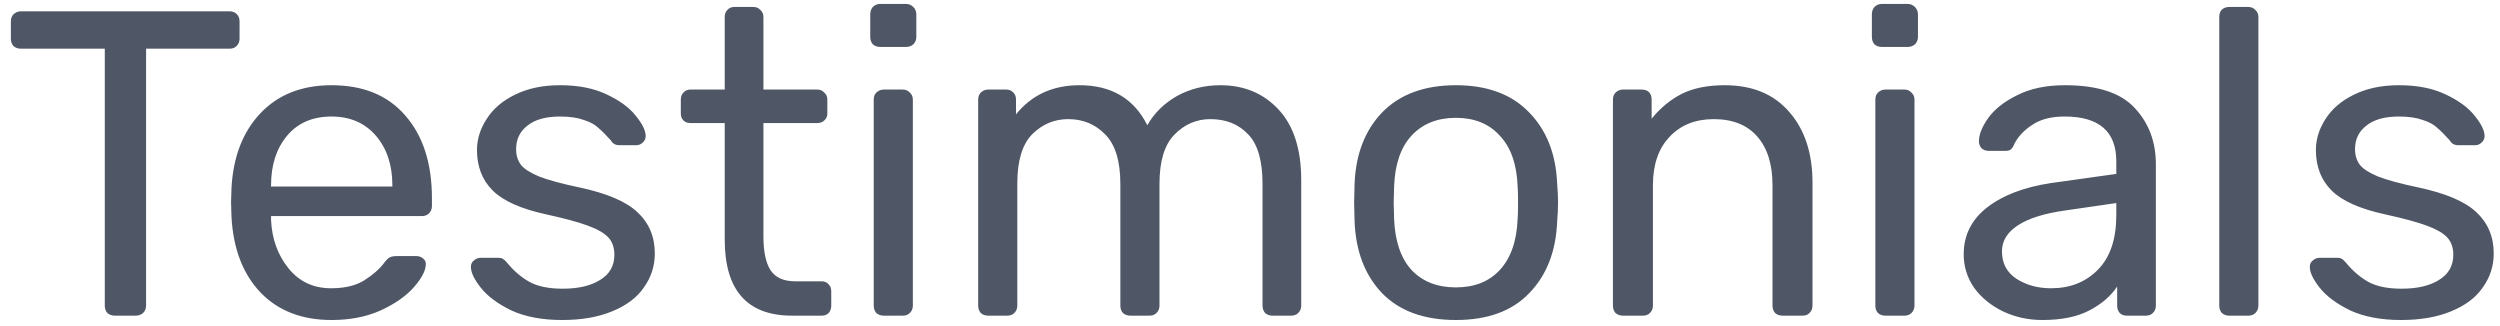 <svg width="92" height="12" viewBox="0 0 92 12" fill="none" xmlns="http://www.w3.org/2000/svg">
<path d="M4.224 11.616C4.117 11.616 4.027 11.584 3.952 11.52C3.888 11.445 3.856 11.355 3.856 11.248V1.792H0.768C0.661 1.792 0.571 1.76 0.496 1.696C0.432 1.622 0.4 1.531 0.4 1.424V0.8C0.4 0.683 0.432 0.592 0.496 0.528C0.571 0.454 0.661 0.416 0.768 0.416H8.448C8.565 0.416 8.656 0.454 8.72 0.528C8.784 0.592 8.816 0.683 8.816 0.8V1.424C8.816 1.531 8.779 1.622 8.704 1.696C8.64 1.76 8.555 1.792 8.448 1.792H5.376V11.248C5.376 11.355 5.339 11.445 5.264 11.52C5.189 11.584 5.099 11.616 4.992 11.616H4.224ZM12.199 11.776C11.111 11.776 10.242 11.44 9.591 10.768C8.94 10.085 8.583 9.158 8.519 7.984L8.503 7.44L8.519 6.912C8.583 5.76 8.94 4.843 9.591 4.16C10.242 3.478 11.111 3.136 12.199 3.136C13.373 3.136 14.279 3.51 14.919 4.256C15.57 5.003 15.895 6.016 15.895 7.296V7.584C15.895 7.691 15.858 7.782 15.783 7.856C15.719 7.92 15.634 7.952 15.527 7.952H9.975V8.096C10.007 8.79 10.22 9.382 10.615 9.872C11.01 10.363 11.533 10.608 12.183 10.608C12.684 10.608 13.09 10.512 13.399 10.32C13.719 10.117 13.959 9.91 14.119 9.696C14.215 9.568 14.29 9.494 14.343 9.472C14.396 9.44 14.487 9.424 14.615 9.424H15.319C15.415 9.424 15.495 9.451 15.559 9.504C15.634 9.558 15.671 9.627 15.671 9.712C15.671 9.947 15.527 10.229 15.239 10.56C14.951 10.891 14.54 11.179 14.007 11.424C13.485 11.659 12.882 11.776 12.199 11.776ZM14.439 6.864V6.816C14.439 6.07 14.236 5.462 13.831 4.992C13.426 4.523 12.882 4.288 12.199 4.288C11.506 4.288 10.962 4.523 10.567 4.992C10.172 5.462 9.975 6.07 9.975 6.816V6.864H14.439ZM20.689 11.776C19.953 11.776 19.329 11.659 18.817 11.424C18.315 11.179 17.942 10.902 17.697 10.592C17.451 10.283 17.329 10.027 17.329 9.824C17.329 9.718 17.366 9.638 17.441 9.584C17.515 9.52 17.595 9.488 17.681 9.488H18.353C18.417 9.488 18.465 9.499 18.497 9.52C18.539 9.542 18.593 9.59 18.657 9.664C18.902 9.963 19.174 10.197 19.473 10.368C19.782 10.539 20.193 10.624 20.705 10.624C21.281 10.624 21.739 10.518 22.081 10.304C22.433 10.091 22.609 9.782 22.609 9.376C22.609 9.11 22.534 8.896 22.385 8.736C22.235 8.576 21.985 8.432 21.633 8.304C21.291 8.176 20.779 8.038 20.097 7.888C19.169 7.686 18.513 7.392 18.129 7.008C17.745 6.624 17.553 6.128 17.553 5.52C17.553 5.126 17.67 4.747 17.905 4.384C18.139 4.011 18.486 3.712 18.945 3.488C19.414 3.254 19.969 3.136 20.609 3.136C21.281 3.136 21.851 3.248 22.321 3.472C22.801 3.696 23.158 3.958 23.393 4.256C23.638 4.555 23.761 4.806 23.761 5.008C23.761 5.104 23.723 5.184 23.649 5.248C23.585 5.312 23.505 5.344 23.409 5.344H22.801C22.651 5.344 22.545 5.286 22.481 5.168C22.299 4.966 22.145 4.811 22.017 4.704C21.899 4.587 21.723 4.491 21.489 4.416C21.254 4.331 20.961 4.288 20.609 4.288C20.086 4.288 19.686 4.4 19.409 4.624C19.131 4.838 18.993 5.126 18.993 5.488C18.993 5.712 19.051 5.904 19.169 6.064C19.286 6.214 19.51 6.358 19.841 6.496C20.171 6.624 20.662 6.758 21.313 6.896C22.326 7.11 23.041 7.414 23.457 7.808C23.883 8.203 24.097 8.71 24.097 9.328C24.097 9.787 23.963 10.203 23.697 10.576C23.441 10.95 23.051 11.243 22.529 11.456C22.017 11.669 21.403 11.776 20.689 11.776ZM29.15 11.616C27.497 11.616 26.67 10.683 26.67 8.816V4.528H25.406C25.299 4.528 25.214 4.496 25.15 4.432C25.086 4.368 25.054 4.283 25.054 4.176V3.664C25.054 3.558 25.086 3.472 25.15 3.408C25.214 3.334 25.299 3.296 25.406 3.296H26.67V0.624C26.67 0.518 26.702 0.432 26.766 0.368C26.83 0.294 26.915 0.256 27.022 0.256H27.726C27.833 0.256 27.918 0.294 27.982 0.368C28.057 0.432 28.094 0.518 28.094 0.624V3.296H30.078C30.185 3.296 30.27 3.334 30.334 3.408C30.409 3.472 30.446 3.558 30.446 3.664V4.176C30.446 4.283 30.409 4.368 30.334 4.432C30.27 4.496 30.185 4.528 30.078 4.528H28.094V8.704C28.094 9.248 28.179 9.659 28.35 9.936C28.531 10.213 28.835 10.352 29.262 10.352H30.238C30.345 10.352 30.43 10.389 30.494 10.464C30.558 10.528 30.59 10.614 30.59 10.72V11.248C30.59 11.355 30.558 11.445 30.494 11.52C30.43 11.584 30.345 11.616 30.238 11.616H29.15ZM32.393 1.728C32.286 1.728 32.196 1.696 32.121 1.632C32.057 1.558 32.025 1.467 32.025 1.36V0.528C32.025 0.422 32.057 0.331 32.121 0.256C32.196 0.182 32.286 0.144 32.393 0.144H33.337C33.444 0.144 33.535 0.182 33.609 0.256C33.684 0.331 33.721 0.422 33.721 0.528V1.36C33.721 1.467 33.684 1.558 33.609 1.632C33.535 1.696 33.444 1.728 33.337 1.728H32.393ZM32.521 11.616C32.414 11.616 32.324 11.584 32.249 11.52C32.185 11.445 32.153 11.355 32.153 11.248V3.664C32.153 3.558 32.185 3.472 32.249 3.408C32.324 3.334 32.414 3.296 32.521 3.296H33.225C33.332 3.296 33.417 3.334 33.481 3.408C33.556 3.472 33.593 3.558 33.593 3.664V11.248C33.593 11.355 33.556 11.445 33.481 11.52C33.417 11.584 33.332 11.616 33.225 11.616H32.521ZM36.365 11.616C36.258 11.616 36.167 11.584 36.093 11.52C36.029 11.445 35.997 11.355 35.997 11.248V3.664C35.997 3.558 36.029 3.472 36.093 3.408C36.167 3.334 36.258 3.296 36.365 3.296H37.037C37.144 3.296 37.229 3.334 37.293 3.408C37.357 3.472 37.389 3.558 37.389 3.664V4.208C37.965 3.494 38.743 3.136 39.725 3.136C40.898 3.136 41.73 3.627 42.221 4.608C42.477 4.16 42.84 3.803 43.309 3.536C43.789 3.27 44.322 3.136 44.909 3.136C45.783 3.136 46.498 3.435 47.053 4.032C47.608 4.63 47.885 5.494 47.885 6.624V11.248C47.885 11.355 47.847 11.445 47.773 11.52C47.709 11.584 47.623 11.616 47.517 11.616H46.829C46.722 11.616 46.632 11.584 46.557 11.52C46.493 11.445 46.461 11.355 46.461 11.248V6.768C46.461 5.915 46.285 5.307 45.933 4.944C45.581 4.571 45.117 4.384 44.541 4.384C44.029 4.384 43.586 4.576 43.213 4.96C42.85 5.334 42.669 5.936 42.669 6.768V11.248C42.669 11.355 42.632 11.445 42.557 11.52C42.493 11.584 42.407 11.616 42.301 11.616H41.597C41.49 11.616 41.4 11.584 41.325 11.52C41.261 11.445 41.229 11.355 41.229 11.248V6.768C41.229 5.926 41.042 5.318 40.669 4.944C40.306 4.571 39.853 4.384 39.309 4.384C38.797 4.384 38.354 4.571 37.981 4.944C37.618 5.318 37.437 5.92 37.437 6.752V11.248C37.437 11.355 37.4 11.445 37.325 11.52C37.261 11.584 37.175 11.616 37.069 11.616H36.365ZM53.576 11.776C52.403 11.776 51.496 11.445 50.856 10.784C50.227 10.123 49.891 9.243 49.848 8.144L49.832 7.456L49.848 6.768C49.891 5.67 50.232 4.79 50.872 4.128C51.523 3.467 52.424 3.136 53.576 3.136C54.728 3.136 55.624 3.467 56.264 4.128C56.915 4.79 57.261 5.67 57.304 6.768C57.325 7.003 57.336 7.232 57.336 7.456C57.336 7.68 57.325 7.91 57.304 8.144C57.261 9.243 56.92 10.123 56.28 10.784C55.651 11.445 54.749 11.776 53.576 11.776ZM53.576 10.576C54.259 10.576 54.797 10.363 55.192 9.936C55.597 9.499 55.816 8.875 55.848 8.064C55.859 7.958 55.864 7.755 55.864 7.456C55.864 7.158 55.859 6.955 55.848 6.848C55.816 6.038 55.597 5.419 55.192 4.992C54.797 4.555 54.259 4.336 53.576 4.336C52.893 4.336 52.349 4.555 51.944 4.992C51.549 5.419 51.336 6.038 51.304 6.848L51.288 7.456L51.304 8.064C51.336 8.875 51.549 9.499 51.944 9.936C52.349 10.363 52.893 10.576 53.576 10.576ZM59.724 11.616C59.618 11.616 59.527 11.584 59.452 11.52C59.388 11.445 59.356 11.355 59.356 11.248V3.664C59.356 3.558 59.388 3.472 59.452 3.408C59.527 3.334 59.618 3.296 59.724 3.296H60.412C60.53 3.296 60.62 3.328 60.684 3.392C60.748 3.456 60.78 3.547 60.78 3.664V4.368C61.1 3.974 61.468 3.67 61.884 3.456C62.311 3.243 62.839 3.136 63.468 3.136C64.492 3.136 65.287 3.467 65.852 4.128C66.418 4.779 66.7 5.643 66.7 6.72V11.248C66.7 11.355 66.663 11.445 66.588 11.52C66.524 11.584 66.439 11.616 66.332 11.616H65.596C65.49 11.616 65.399 11.584 65.324 11.52C65.26 11.445 65.228 11.355 65.228 11.248V6.816C65.228 6.048 65.042 5.451 64.668 5.024C64.295 4.598 63.762 4.384 63.068 4.384C62.386 4.384 61.842 4.603 61.436 5.04C61.031 5.467 60.828 6.059 60.828 6.816V11.248C60.828 11.355 60.791 11.445 60.716 11.52C60.652 11.584 60.567 11.616 60.46 11.616H59.724ZM69.252 1.728C69.146 1.728 69.055 1.696 68.981 1.632C68.916 1.558 68.885 1.467 68.885 1.36V0.528C68.885 0.422 68.916 0.331 68.981 0.256C69.055 0.182 69.146 0.144 69.252 0.144H70.197C70.303 0.144 70.394 0.182 70.469 0.256C70.543 0.331 70.581 0.422 70.581 0.528V1.36C70.581 1.467 70.543 1.558 70.469 1.632C70.394 1.696 70.303 1.728 70.197 1.728H69.252ZM69.38 11.616C69.274 11.616 69.183 11.584 69.109 11.52C69.044 11.445 69.013 11.355 69.013 11.248V3.664C69.013 3.558 69.044 3.472 69.109 3.408C69.183 3.334 69.274 3.296 69.38 3.296H70.085C70.191 3.296 70.276 3.334 70.341 3.408C70.415 3.472 70.453 3.558 70.453 3.664V11.248C70.453 11.355 70.415 11.445 70.341 11.52C70.276 11.584 70.191 11.616 70.085 11.616H69.38ZM75.16 11.776C74.638 11.776 74.152 11.669 73.704 11.456C73.267 11.243 72.915 10.955 72.648 10.592C72.392 10.219 72.264 9.808 72.264 9.36C72.264 8.656 72.552 8.08 73.128 7.632C73.704 7.184 74.488 6.886 75.48 6.736L77.88 6.4V5.936C77.88 4.838 77.246 4.288 75.976 4.288C75.486 4.288 75.091 4.39 74.792 4.592C74.494 4.784 74.275 5.014 74.136 5.28C74.094 5.387 74.046 5.462 73.992 5.504C73.95 5.536 73.886 5.552 73.8 5.552H73.176C73.08 5.552 72.995 5.52 72.92 5.456C72.856 5.382 72.824 5.296 72.824 5.2C72.824 4.955 72.936 4.672 73.16 4.352C73.395 4.022 73.752 3.739 74.232 3.504C74.712 3.259 75.299 3.136 75.992 3.136C77.187 3.136 78.04 3.414 78.552 3.968C79.075 4.523 79.336 5.216 79.336 6.048V11.248C79.336 11.355 79.299 11.445 79.224 11.52C79.16 11.584 79.075 11.616 78.968 11.616H78.264C78.158 11.616 78.072 11.584 78.008 11.52C77.944 11.445 77.912 11.355 77.912 11.248V10.544C77.678 10.896 77.336 11.19 76.888 11.424C76.44 11.659 75.864 11.776 75.16 11.776ZM75.48 10.608C76.184 10.608 76.76 10.379 77.208 9.92C77.656 9.462 77.88 8.795 77.88 7.92V7.472L76.008 7.744C75.24 7.851 74.659 8.032 74.264 8.288C73.87 8.544 73.672 8.864 73.672 9.248C73.672 9.686 73.848 10.021 74.2 10.256C74.563 10.491 74.99 10.608 75.48 10.608ZM82.037 11.616C81.93 11.616 81.84 11.584 81.765 11.52C81.701 11.445 81.669 11.355 81.669 11.248V0.624C81.669 0.507 81.701 0.416 81.765 0.352C81.84 0.288 81.93 0.256 82.037 0.256H82.741C82.848 0.256 82.933 0.294 82.997 0.368C83.072 0.432 83.109 0.518 83.109 0.624V11.248C83.109 11.355 83.072 11.445 82.997 11.52C82.933 11.584 82.848 11.616 82.741 11.616H82.037ZM88.361 11.776C87.624 11.776 87.001 11.659 86.489 11.424C85.987 11.179 85.614 10.902 85.368 10.592C85.123 10.283 85.001 10.027 85.001 9.824C85.001 9.718 85.038 9.638 85.112 9.584C85.187 9.52 85.267 9.488 85.353 9.488H86.025C86.088 9.488 86.136 9.499 86.168 9.52C86.211 9.542 86.264 9.59 86.329 9.664C86.574 9.963 86.846 10.197 87.144 10.368C87.454 10.539 87.865 10.624 88.376 10.624C88.953 10.624 89.411 10.518 89.752 10.304C90.105 10.091 90.281 9.782 90.281 9.376C90.281 9.11 90.206 8.896 90.056 8.736C89.907 8.576 89.656 8.432 89.305 8.304C88.963 8.176 88.451 8.038 87.769 7.888C86.841 7.686 86.184 7.392 85.8 7.008C85.416 6.624 85.225 6.128 85.225 5.52C85.225 5.126 85.342 4.747 85.576 4.384C85.811 4.011 86.158 3.712 86.617 3.488C87.086 3.254 87.641 3.136 88.281 3.136C88.953 3.136 89.523 3.248 89.993 3.472C90.472 3.696 90.83 3.958 91.064 4.256C91.31 4.555 91.433 4.806 91.433 5.008C91.433 5.104 91.395 5.184 91.32 5.248C91.257 5.312 91.177 5.344 91.081 5.344H90.472C90.323 5.344 90.216 5.286 90.153 5.168C89.971 4.966 89.817 4.811 89.689 4.704C89.571 4.587 89.395 4.491 89.16 4.416C88.926 4.331 88.632 4.288 88.281 4.288C87.758 4.288 87.358 4.4 87.081 4.624C86.803 4.838 86.665 5.126 86.665 5.488C86.665 5.712 86.723 5.904 86.841 6.064C86.958 6.214 87.182 6.358 87.513 6.496C87.843 6.624 88.334 6.758 88.984 6.896C89.998 7.11 90.713 7.414 91.129 7.808C91.555 8.203 91.769 8.71 91.769 9.328C91.769 9.787 91.635 10.203 91.368 10.576C91.112 10.95 90.723 11.243 90.201 11.456C89.689 11.669 89.075 11.776 88.361 11.776Z" fill="#4F5665"/>
</svg>
